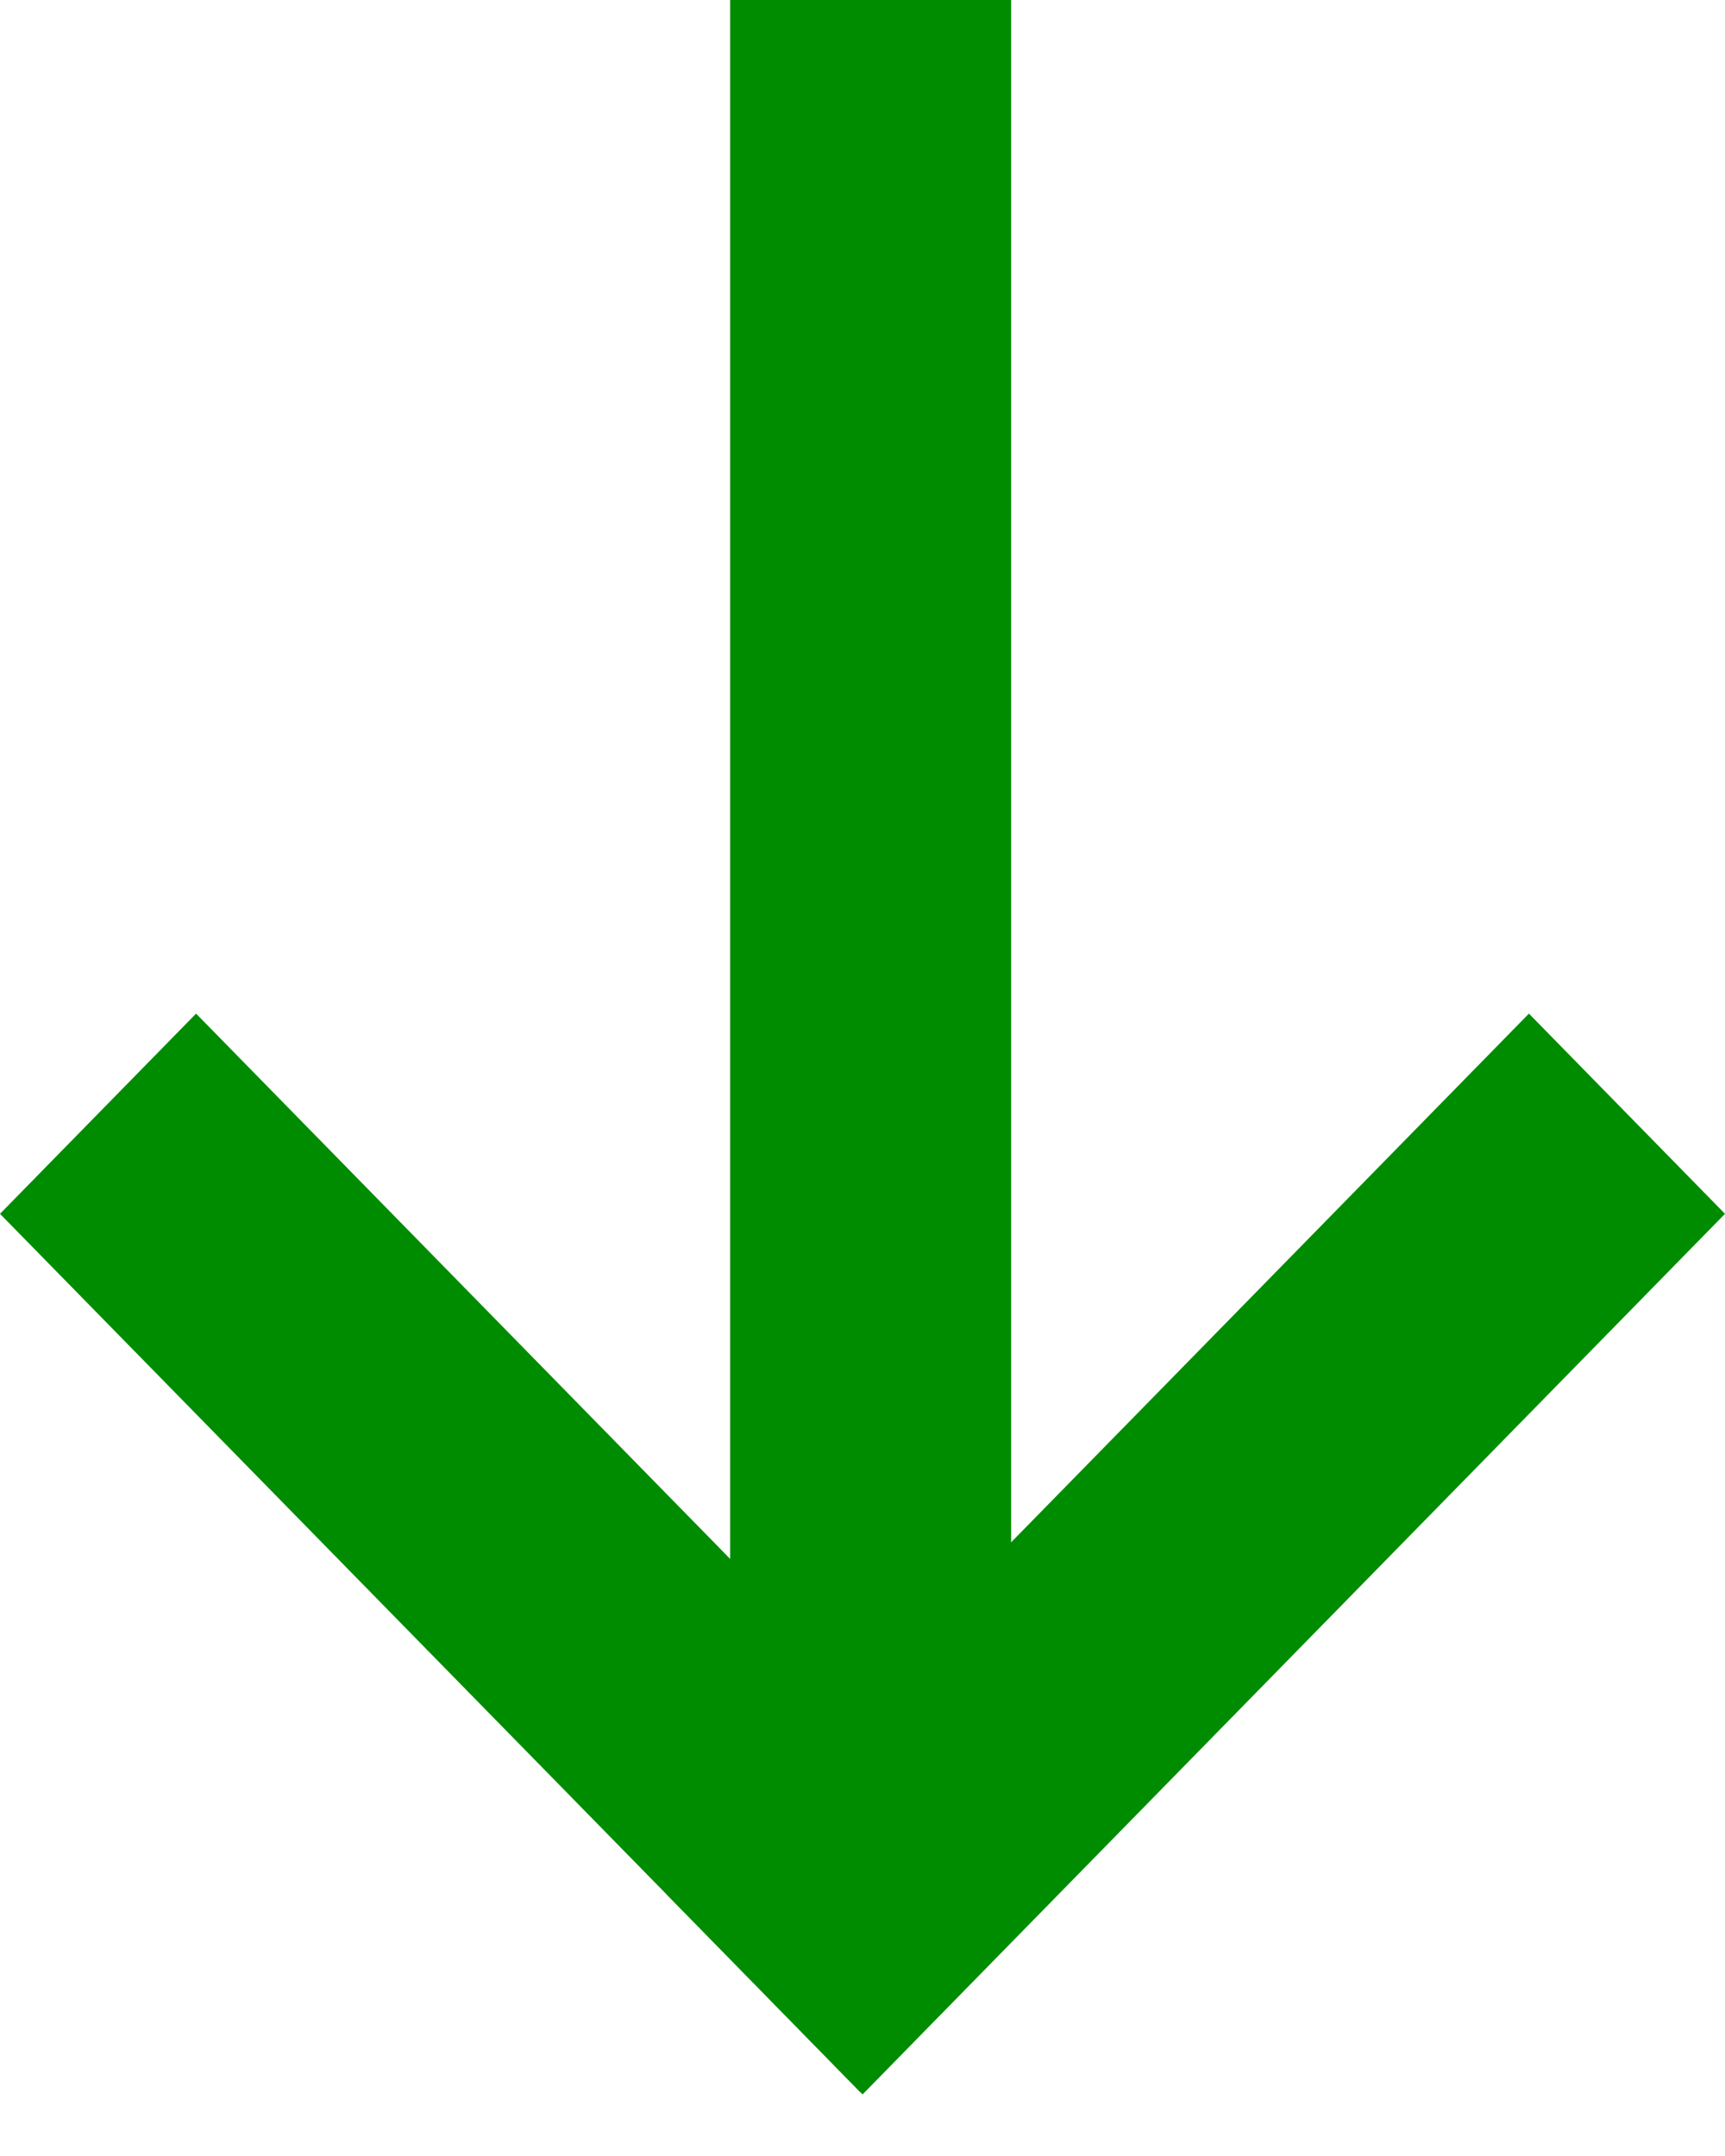 <svg width="24" height="30" viewBox="0 0 24 30" fill="none" xmlns="http://www.w3.org/2000/svg">
<path d="M0 16.89L2.728 14.104L14.701 26.33L11.973 29.116L0 16.89Z" fill="#008C00"/>
<path d="M21.272 14.104L24 16.89L12.001 29.143L9.273 26.357L21.272 14.104Z" fill="#008C00"/>
<path d="M14.068 26.747H10.159V0H14.068V26.747Z" fill="#008C00"/>
</svg>
